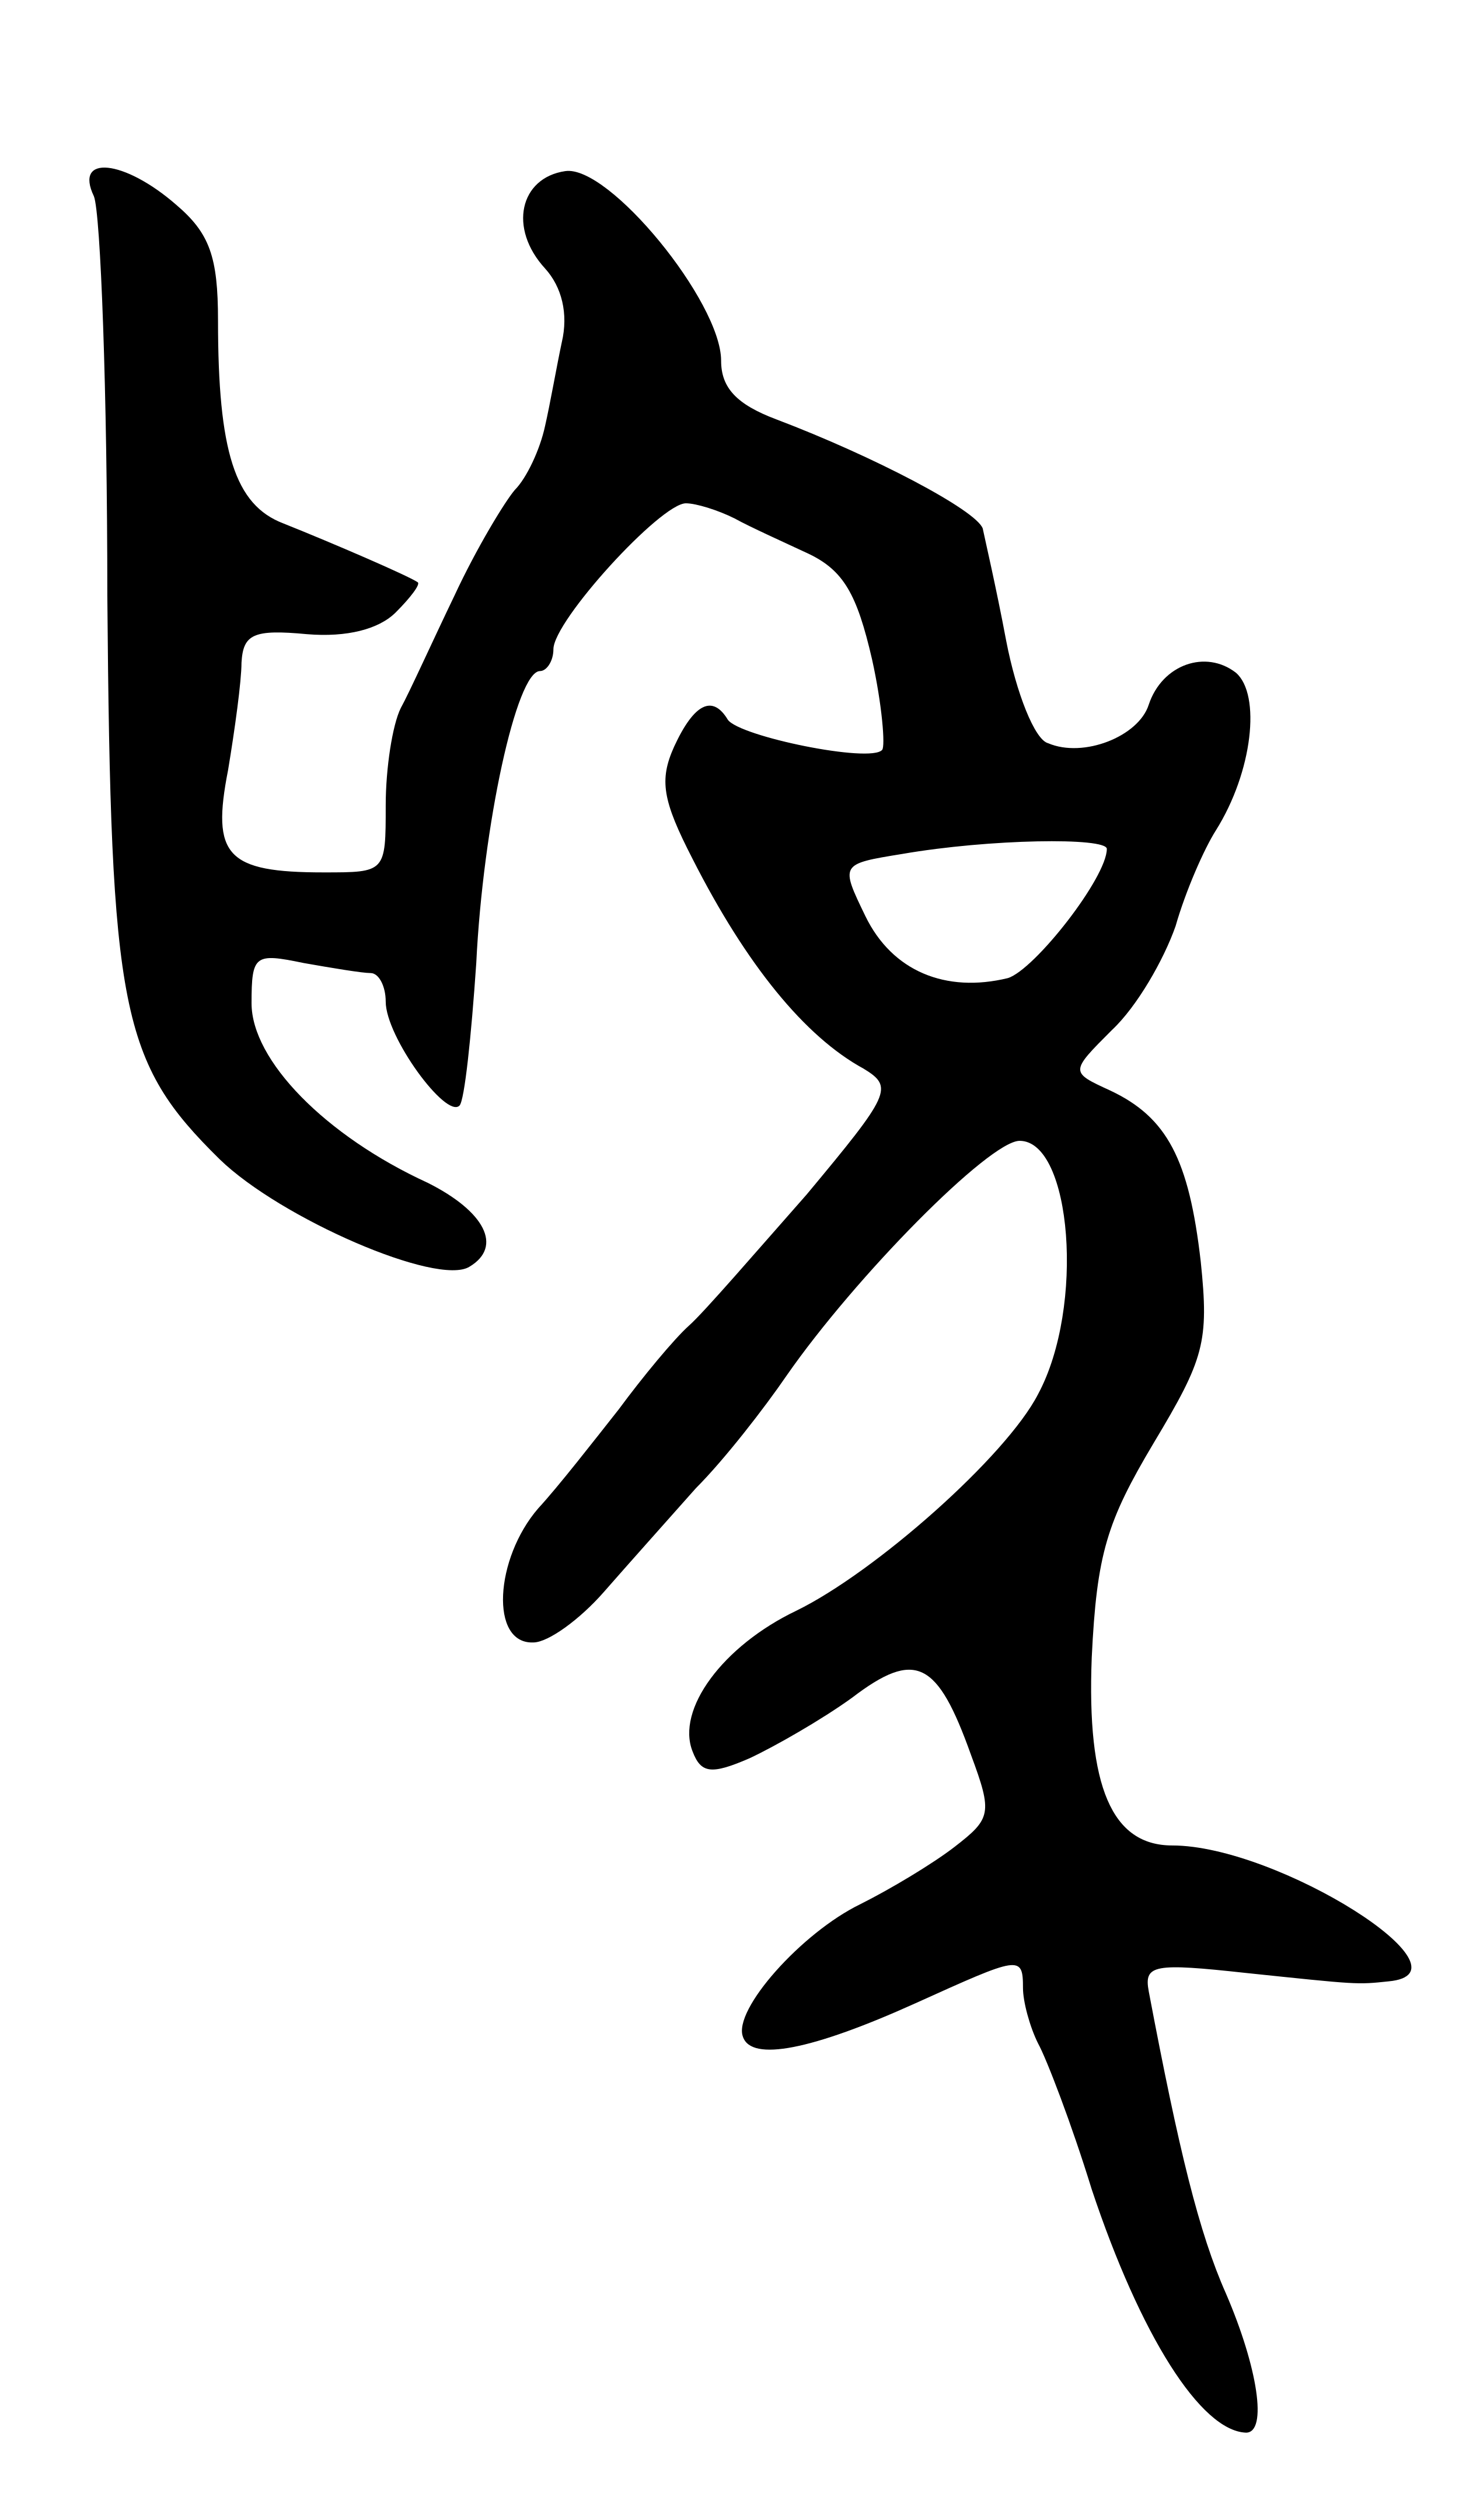 <svg version="1.0" xmlns="http://www.w3.org/2000/svg"
 width="87pt" height="149pt" viewBox="0 0 87 149"
 preserveAspectRatio="xMidYMid meet">
<g transform="translate(0,149) scale(0.1,-0.1)"
fill="#000000" stroke="none">
<path d="M56 1373 c4 -10 8 -117 8 -238 2 -248 8 -278 67 -336 36 -35 130 -76
149 -64 20 12 9 33 -25 50 -61 28 -105 73 -105 107 0 29 2 30 31 24 17 -3 35
-6 40 -6 5 0 9 -8 9 -17 0 -21 36 -70 44 -62 3 3 7 41 10 85 4 82 24 174 38
174 4 0 8 6 8 13 0 17 64 87 79 87 6 0 19 -4 29 -9 9 -5 29 -14 44 -21 21 -10
29 -24 38 -63 6 -27 8 -52 6 -54 -7 -8 -85 8 -92 18 -9 15 -20 10 -32 -16 -9
-20 -7 -32 11 -67 32 -63 67 -106 102 -125 18 -11 16 -15 -34 -75 -30 -34 -61
-70 -70 -78 -9 -8 -28 -31 -42 -50 -15 -19 -36 -46 -48 -59 -26 -30 -29 -81
-3 -80 9 0 28 14 42 30 14 16 39 44 55 62 17 17 41 48 54 67 41 59 121 140
139 140 31 0 39 -99 11 -151 -19 -37 -97 -106 -144 -129 -44 -21 -72 -59 -62
-84 5 -13 11 -14 34 -4 15 7 43 23 61 36 38 29 51 22 71 -34 13 -35 12 -38
-10 -55 -13 -10 -38 -25 -56 -34 -35 -17 -76 -63 -70 -79 5 -15 41 -8 103 20
62 28 64 29 64 9 0 -8 4 -23 9 -33 5 -9 20 -48 32 -87 29 -87 65 -144 92 -145
13 0 7 39 -12 83 -16 36 -28 85 -46 180 -3 16 3 17 58 11 67 -7 66 -7 85 -5
54 5 -66 81 -129 81 -36 0 -51 35 -48 112 3 62 9 81 37 128 30 50 33 60 28
108 -7 61 -20 86 -54 102 -24 11 -24 11 1 36 15 14 31 42 38 62 6 21 17 46 24
57 22 35 27 81 12 94 -18 14 -44 5 -52 -19 -6 -19 -39 -32 -60 -23 -8 2 -19
30 -25 61 -6 32 -13 62 -14 67 -4 11 -65 43 -123 65 -24 9 -33 19 -33 35 0 35
-67 117 -93 113 -27 -4 -34 -34 -12 -58 10 -11 14 -27 10 -44 -3 -14 -7 -37
-10 -50 -3 -14 -11 -31 -18 -38 -6 -7 -23 -35 -36 -63 -13 -27 -27 -58 -32
-67 -5 -10 -9 -36 -9 -58 0 -40 0 -40 -37 -40 -58 0 -67 10 -57 61 4 24 8 53
8 64 1 17 7 20 39 17 24 -2 43 3 53 13 9 9 15 17 13 18 -6 4 -50 23 -80 35
-29 11 -39 43 -39 121 0 38 -5 52 -25 69 -31 27 -61 30 -49 5z m604 -389 c0
-17 -43 -72 -59 -77 -37 -9 -69 4 -85 37 -15 31 -15 31 22 37 52 9 122 10 122
3z"/>
</g>
</svg>
